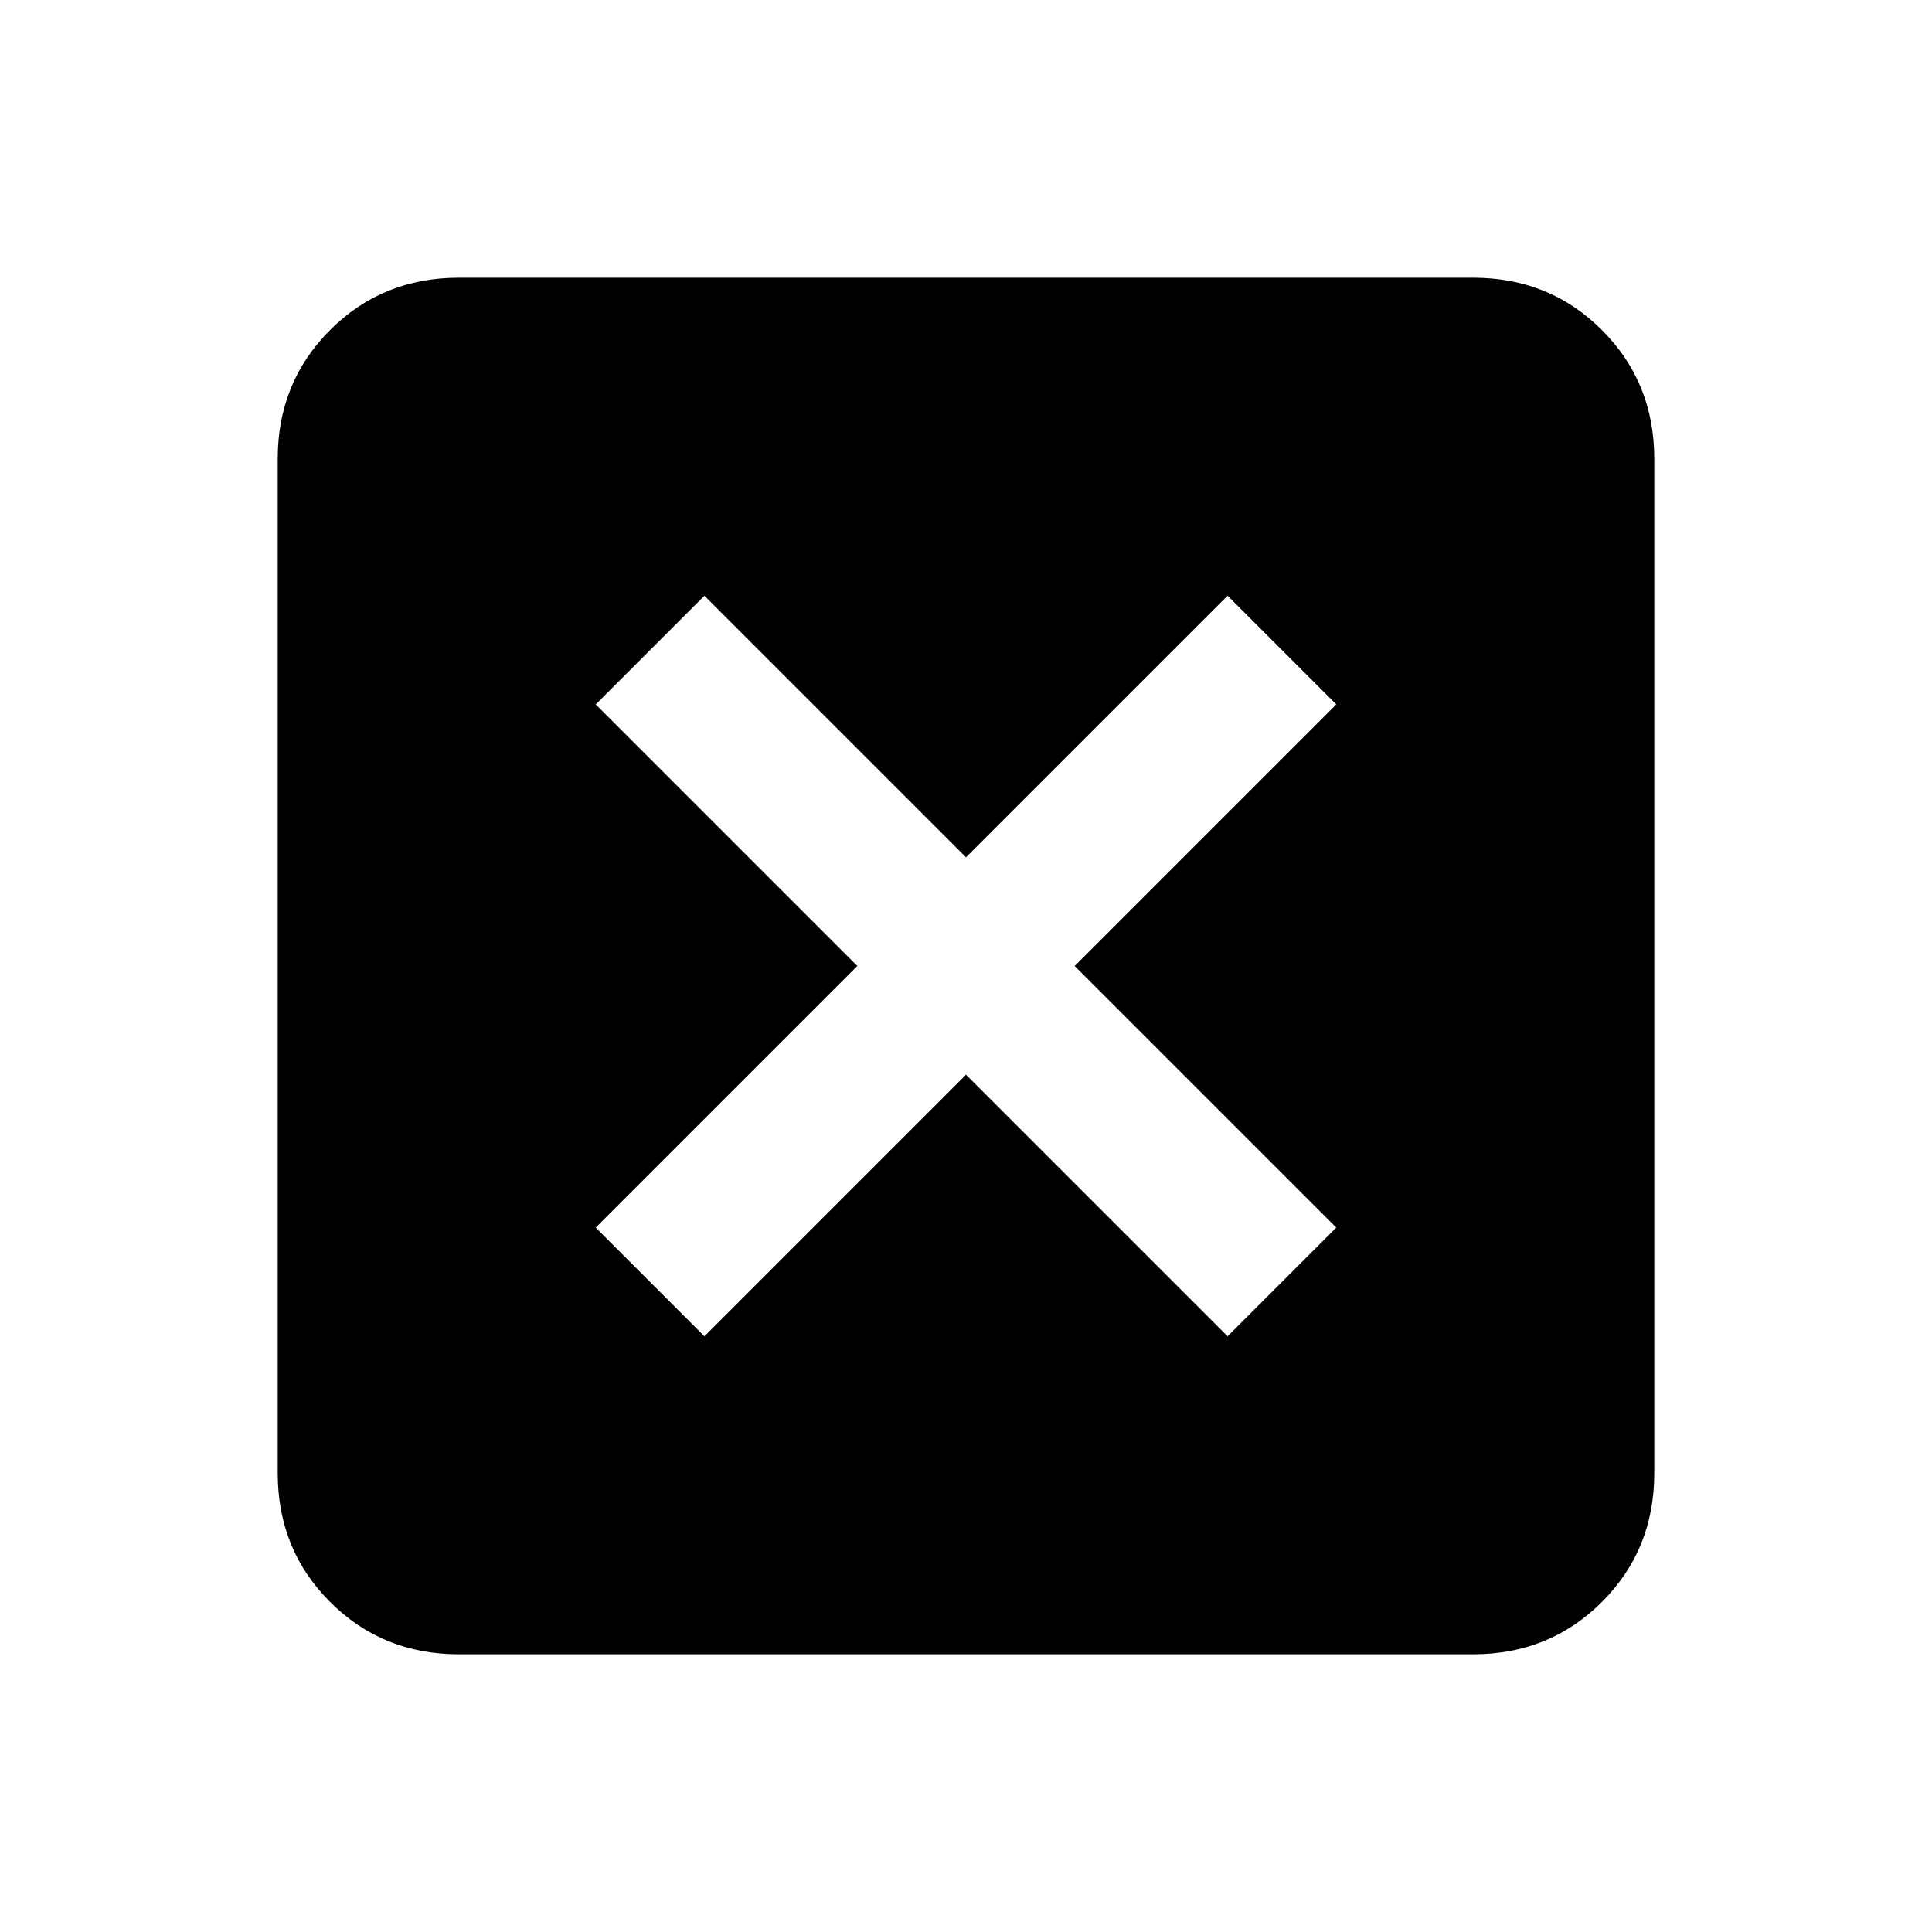 <svg xmlns="http://www.w3.org/2000/svg" height="20" width="20"><path d="M7.292 13.833 10 11.125l2.708 2.708 1.125-1.125L11.125 10l2.708-2.708-1.125-1.125L10 8.875 7.292 6.167 6.167 7.292 8.875 10l-2.708 2.708ZM4.75 17.125q-.792 0-1.333-.542-.542-.541-.542-1.333V4.75q0-.792.542-1.333.541-.542 1.333-.542h10.5q.792 0 1.333.542.542.541.542 1.333v10.5q0 .792-.542 1.333-.541.542-1.333.542Z"/></svg>